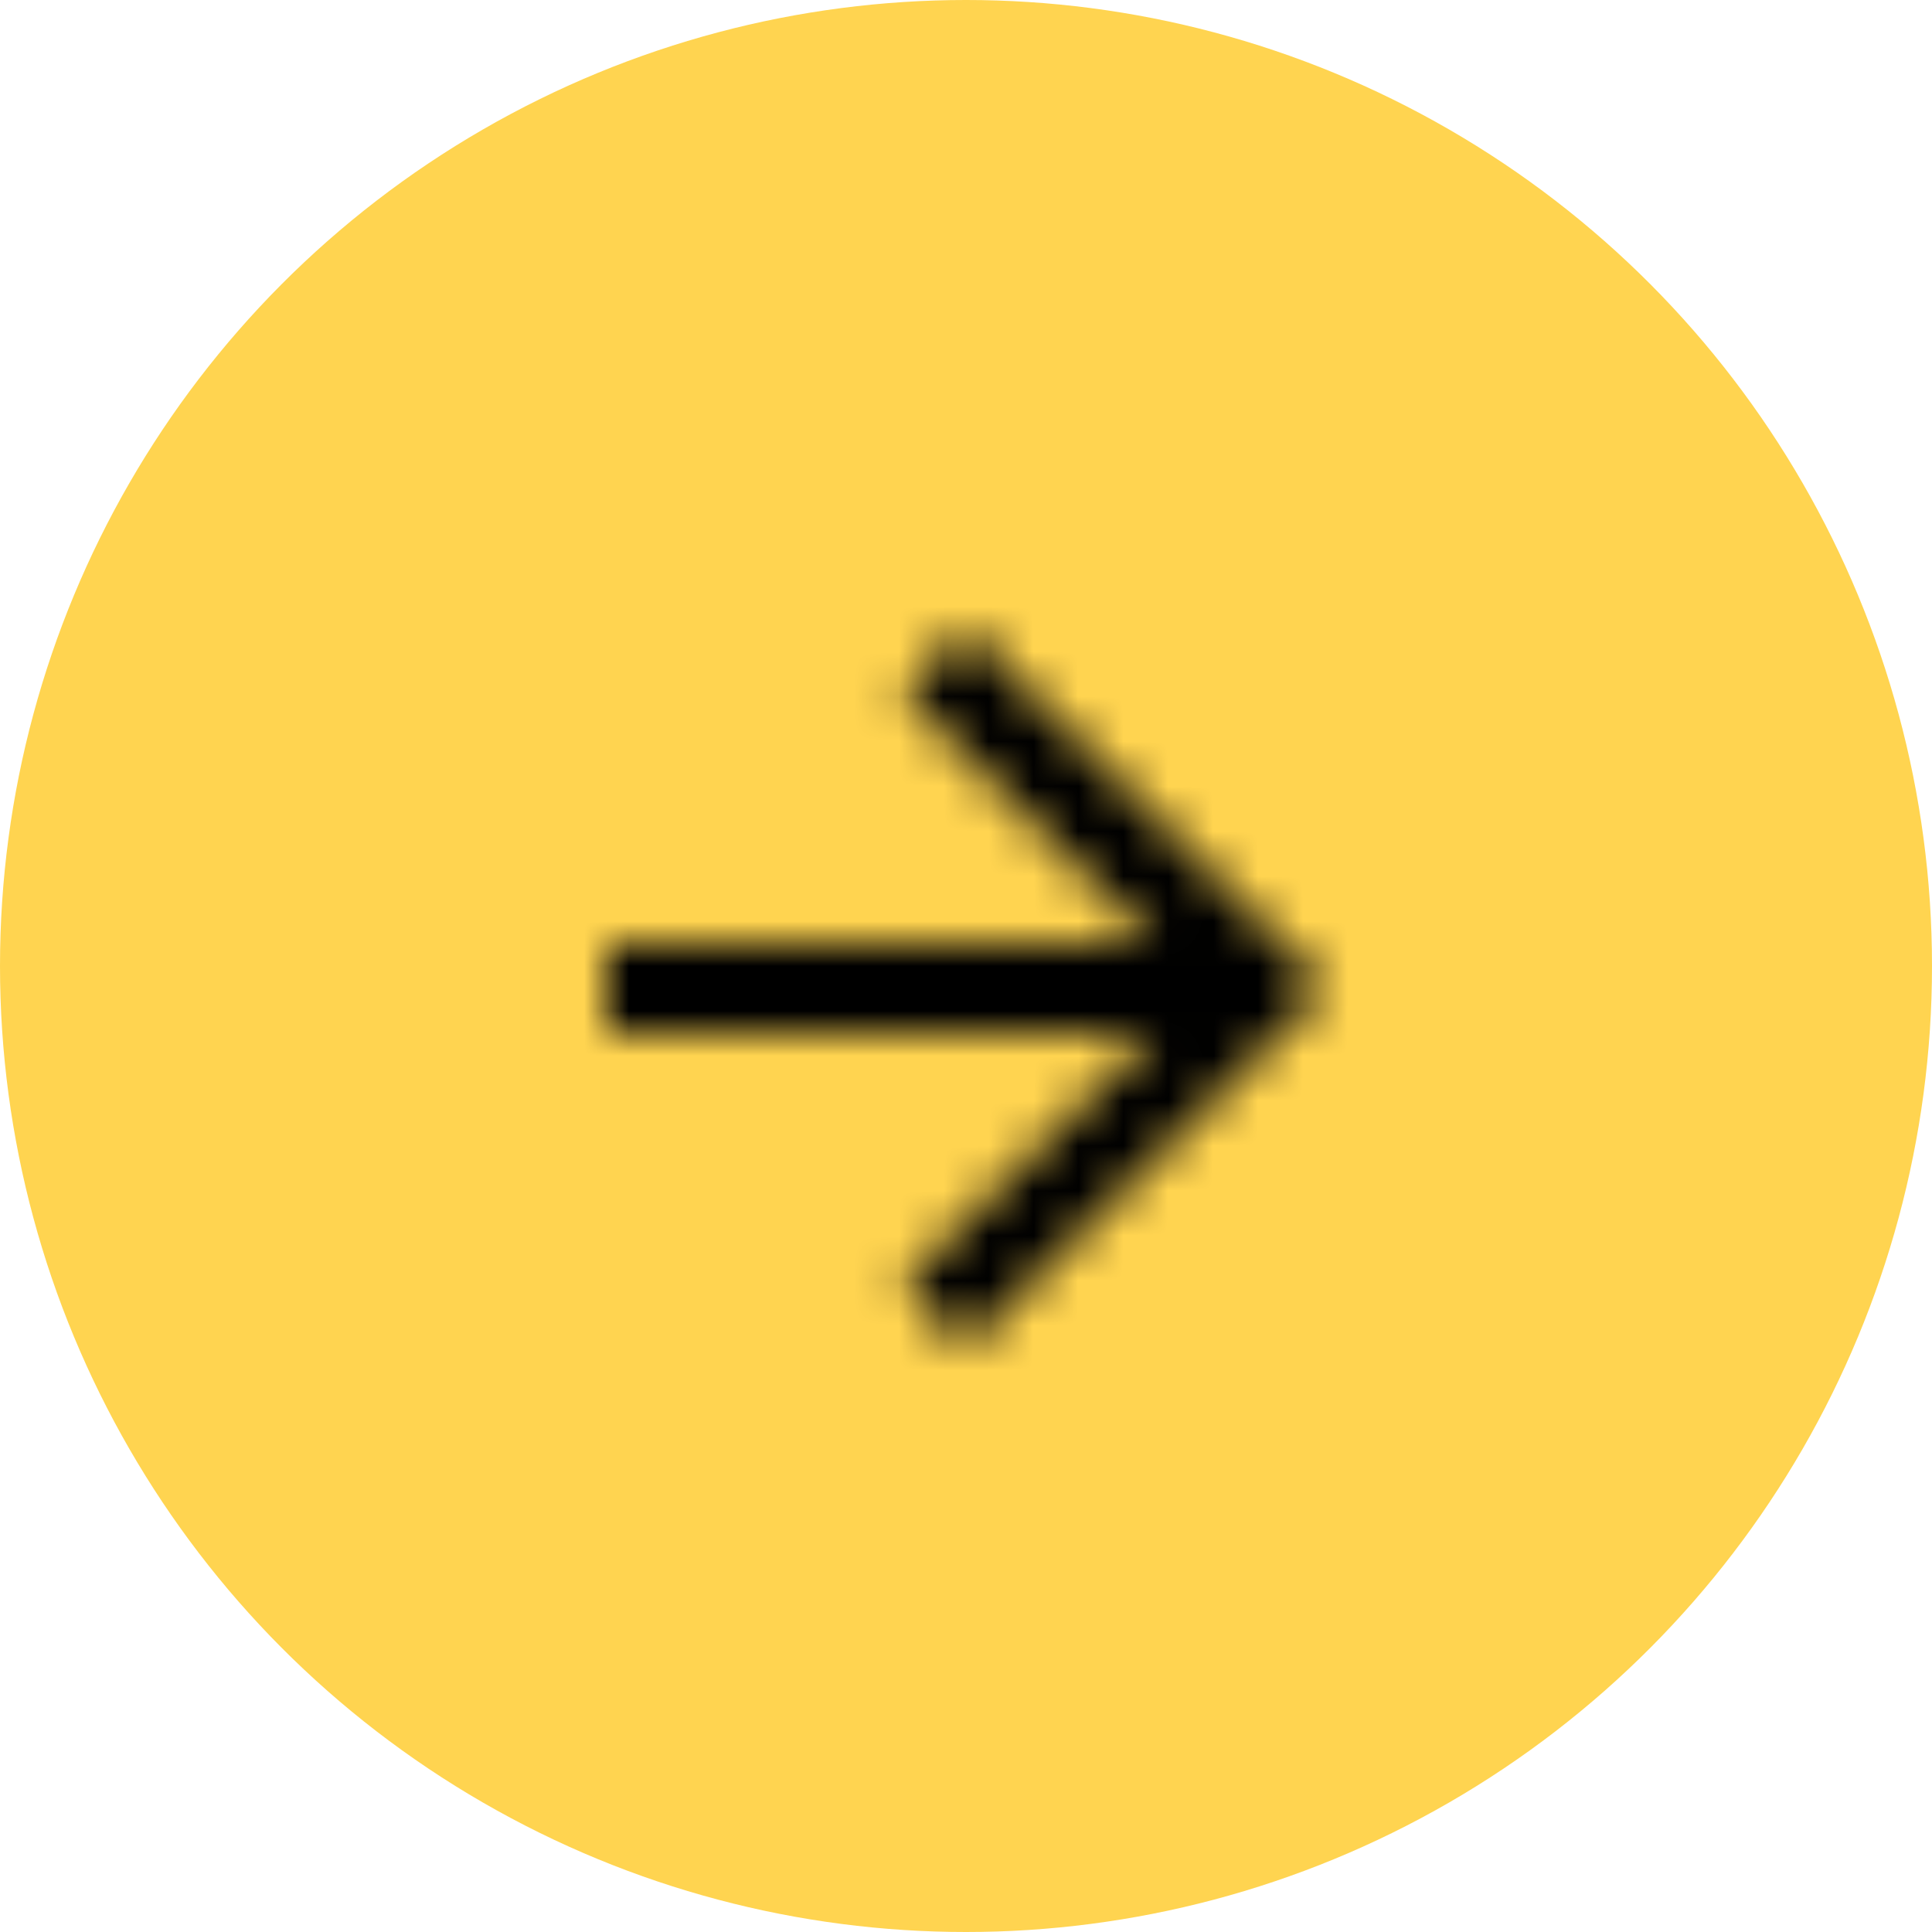 <?xml version="1.0" encoding="UTF-8"?>
<svg width="43px" height="43px" viewBox="0 0 43 43" version="1.1" xmlns="http://www.w3.org/2000/svg" xmlns:xlink="http://www.w3.org/1999/xlink">
    <title>ED1FC267-976F-4569-9920-B3AB3F8392A0</title>
    <defs>
        <polygon id="path-1" points="8 0 6.59 1.41 12.17 7 0 7 0 9 12.17 9 6.59 14.59 8 16 16 8"></polygon>
        <rect id="path-3" x="0" y="0" width="50" height="50"></rect>
    </defs>
    <g id="Homepage" stroke="none" stroke-width="1" fill="none" fill-rule="evenodd">
        <g id="Homepage-Yellow" transform="translate(-1277, -3103)">
            <g id="Group-13" transform="translate(60, 2886)">
                <g id="Group-4-Copy" transform="translate(1217, 217)">
                    <circle id="Oval" fill="#FFD450" cx="21.5" cy="21.5" r="21.5"></circle>
                    <g id="ic_arrow_forward" transform="translate(13.5, 14)">
                        <mask id="mask-2" fill="white">
                            <use xlink:href="#path-1"></use>
                        </mask>
                        <g id="Mask"></g>
                        <g id="Group" mask="url(#mask-2)">
                            <g transform="translate(-17, -17)">
                                <mask id="mask-4" fill="white">
                                    <use xlink:href="#path-3"></use>
                                </mask>
                                <use id="Black" fill="#000000" xlink:href="#path-3"></use>
                            </g>
                        </g>
                    </g>
                </g>
            </g>
        </g>
    </g>
</svg>